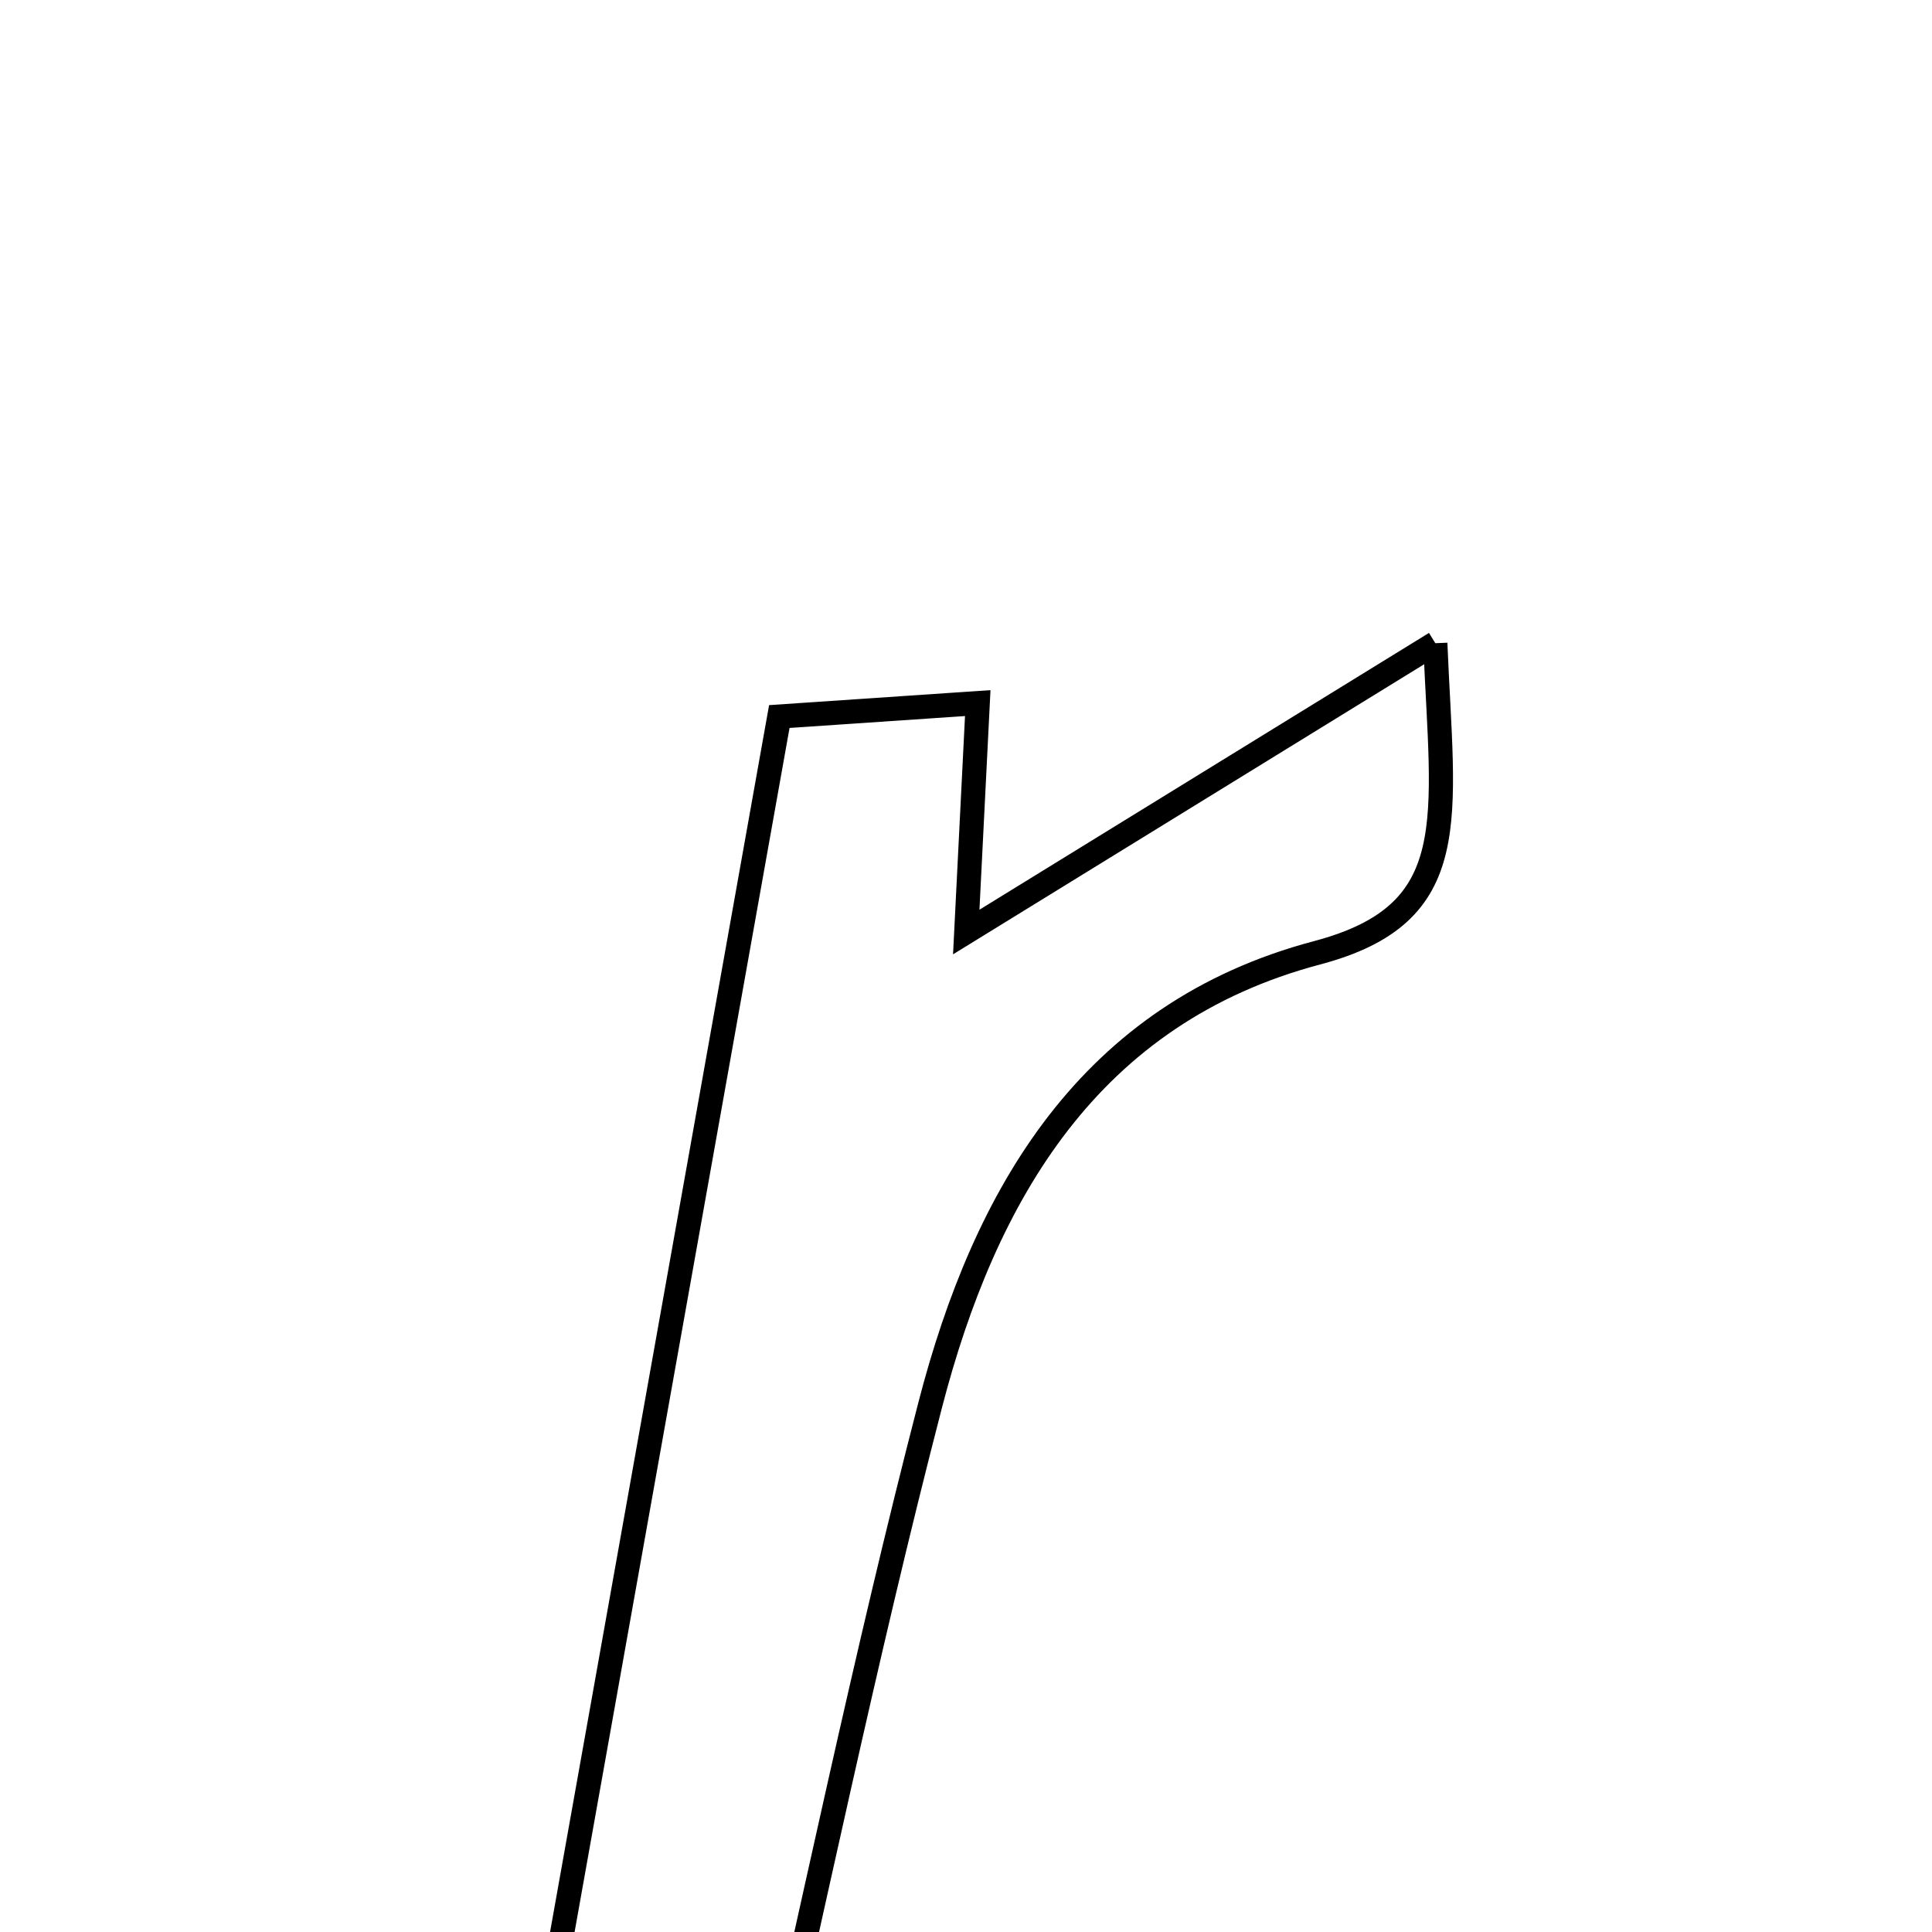 <svg xmlns="http://www.w3.org/2000/svg" viewBox="0.0 0.0 24.0 24.0" height="200px" width="200px"><path fill="none" stroke="black" stroke-width=".3" stroke-opacity="1.0"  filling="0" d="M17.83 7.99 C17.92 10.189 18.199 11.349 16.361 11.836 C13.53 12.586 12.232 14.841 11.555 17.454 C10.745 20.581 10.093 23.748 9.305 27.19 C8.267 27.19 7.525 27.19 6.416 27.19 C7.507 21.082 8.564 15.156 9.681 8.901 C10.406 8.851 11.226 8.796 12.146 8.734 C12.092 9.815 12.047 10.695 12.003 11.578 C13.8 10.472 15.536 9.403 17.83 7.99"></path></svg>